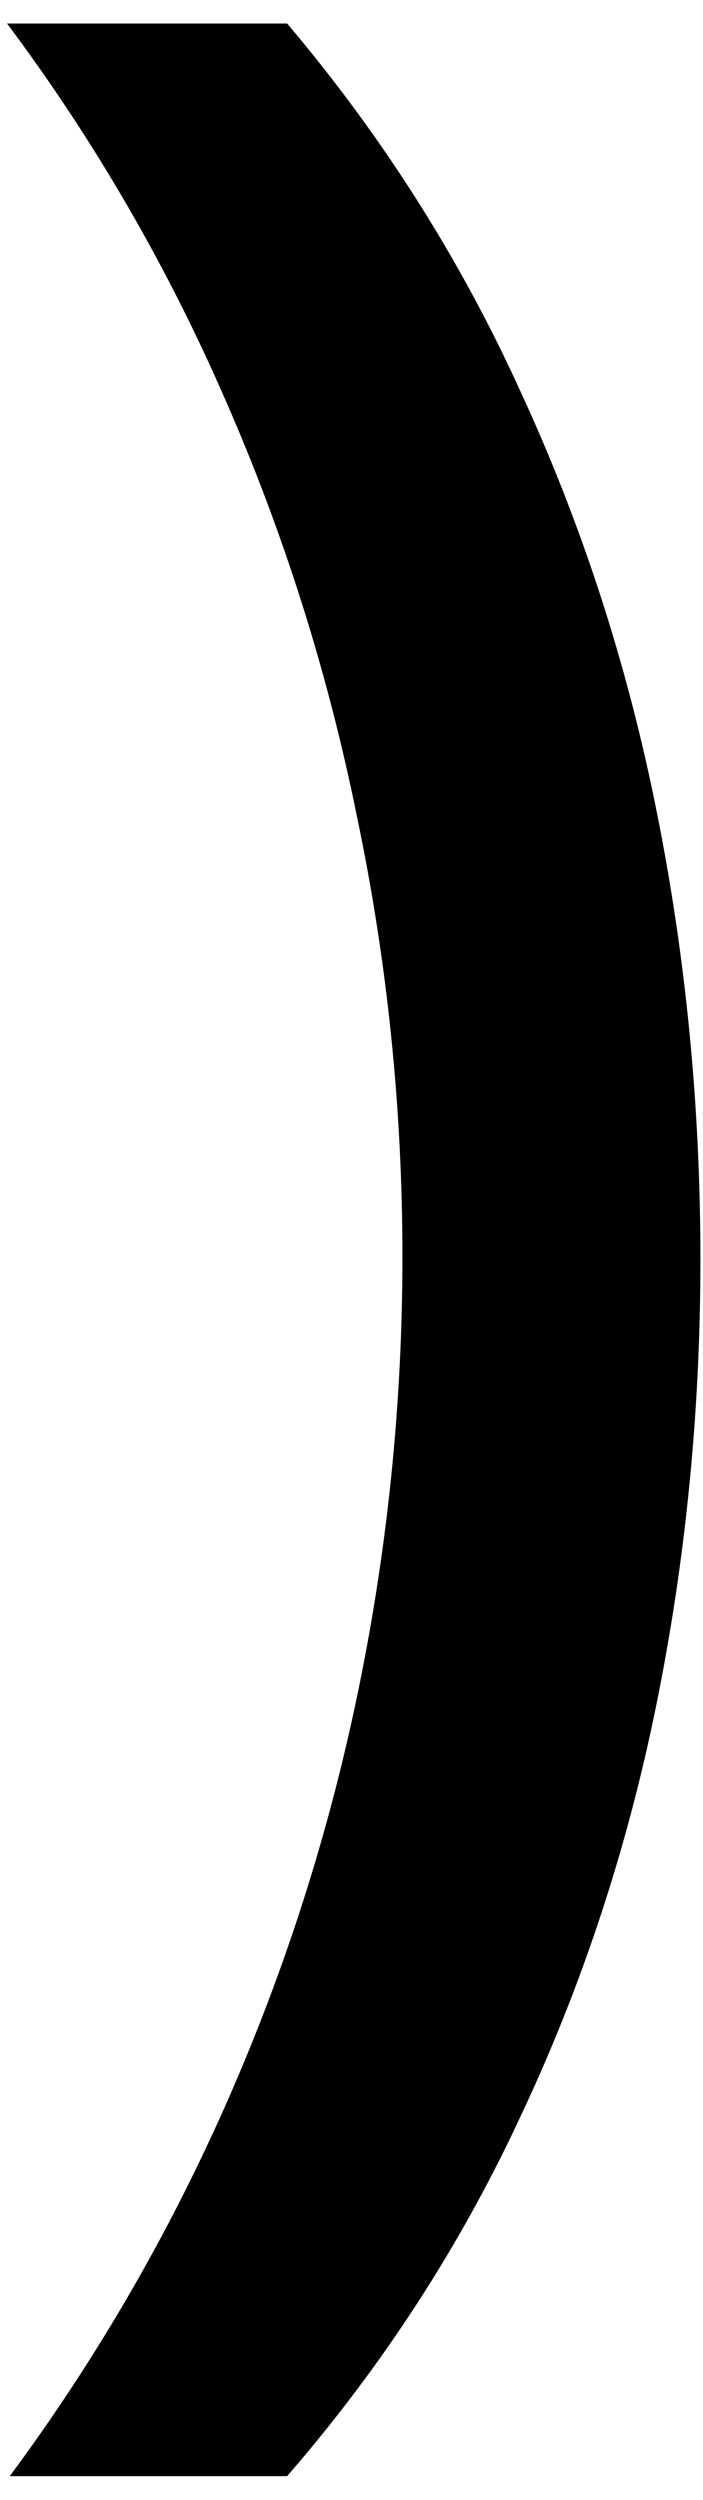 <svg width="9" height="32" viewBox="0 0 9 32" fill="none" xmlns="http://www.w3.org/2000/svg">
<path d="M8.967 16.121C8.967 18.066 8.779 19.965 8.404 21.816C8.029 23.668 7.449 25.426 6.664 27.09C5.891 28.754 4.895 30.289 3.676 31.695H0.125C1.227 30.207 2.152 28.613 2.902 26.914C3.652 25.215 4.215 23.451 4.59 21.623C4.965 19.795 5.152 17.949 5.152 16.086C5.152 14.188 4.959 12.312 4.572 10.461C4.197 8.609 3.635 6.828 2.885 5.117C2.135 3.395 1.203 1.789 0.09 0.301H3.676C4.895 1.742 5.891 3.312 6.664 5.012C7.449 6.711 8.029 8.498 8.404 10.373C8.779 12.236 8.967 14.152 8.967 16.121Z" fill="black"/>
</svg>
